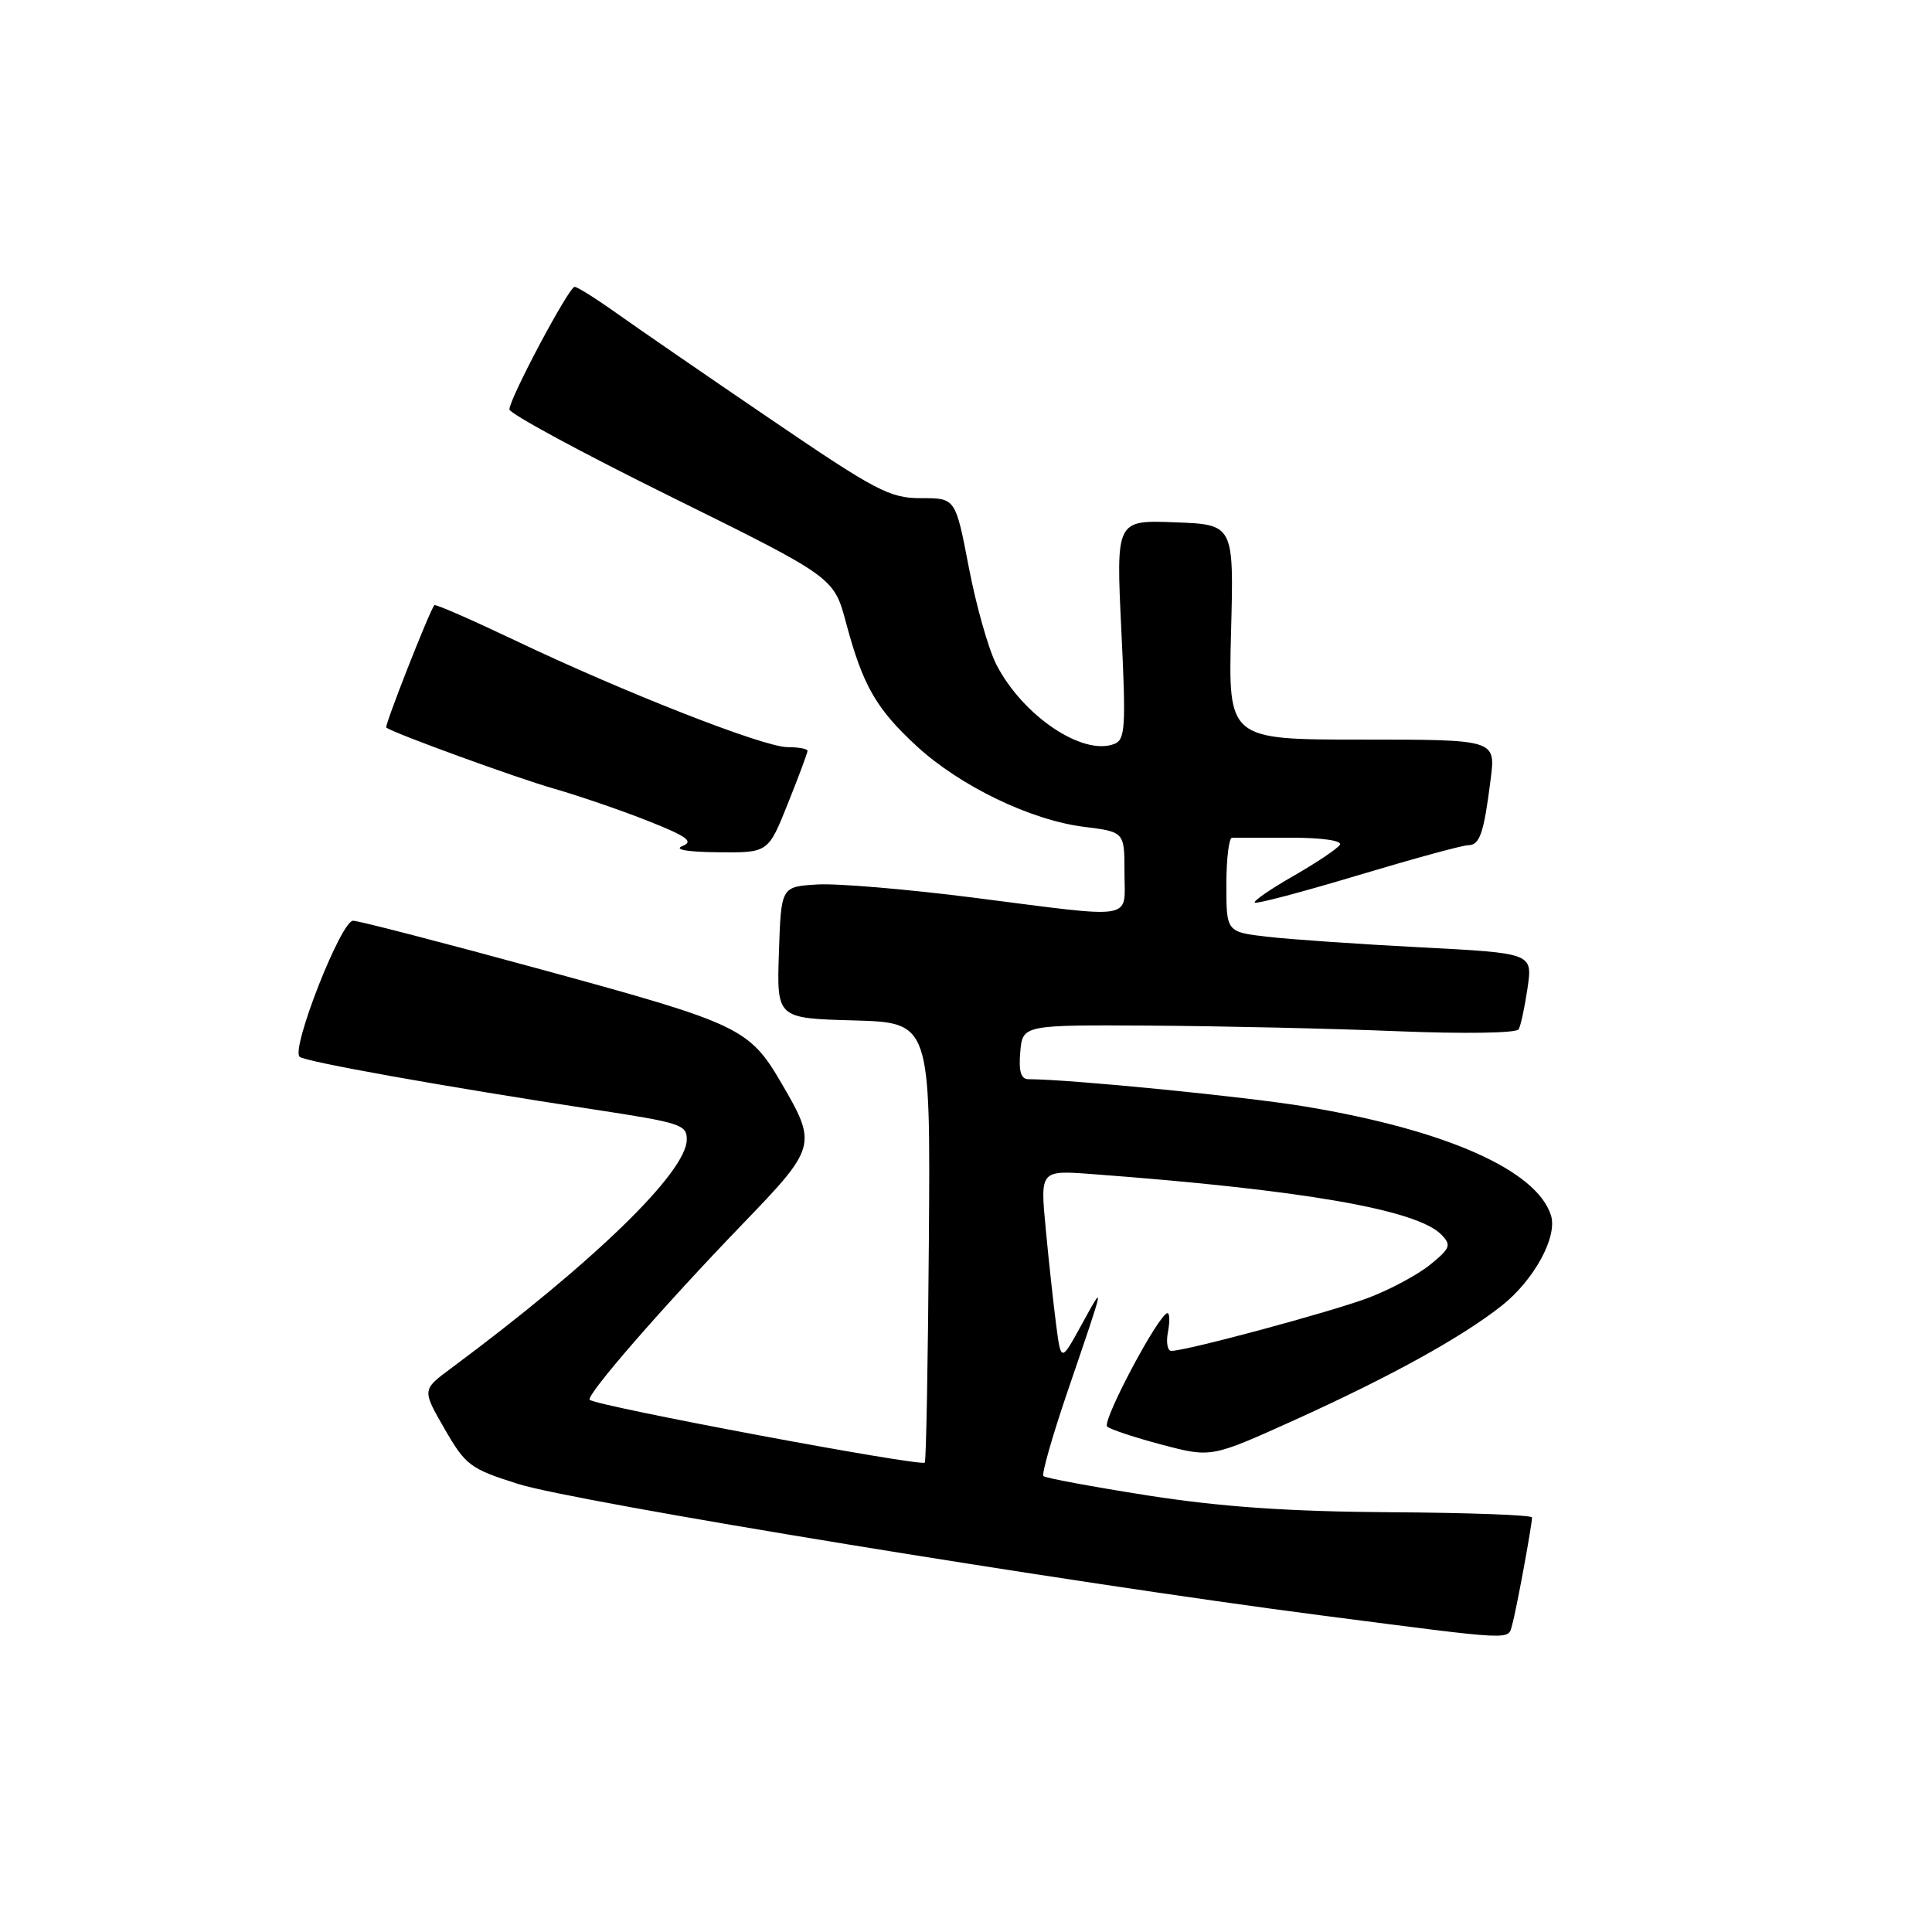 <?xml version="1.0" encoding="UTF-8" standalone="no"?>
<!DOCTYPE svg PUBLIC "-//W3C//DTD SVG 1.1//EN" "http://www.w3.org/Graphics/SVG/1.1/DTD/svg11.dtd" >
<svg xmlns="http://www.w3.org/2000/svg" xmlns:xlink="http://www.w3.org/1999/xlink" version="1.1" viewBox="0 0 256 256">
 <g >
 <path fill="currentColor"
d=" M 200.38 215.25 C 200.90 213.46 203.00 202.09 203.00 201.07 C 203.00 200.75 194.56 200.44 184.25 200.38 C 170.67 200.29 161.81 199.67 152.11 198.16 C 144.75 197.00 138.52 195.85 138.26 195.59 C 138.00 195.34 139.45 190.26 141.48 184.31 C 146.48 169.66 146.44 169.85 143.33 175.50 C 140.59 180.50 140.59 180.50 139.94 175.50 C 139.58 172.75 138.96 167.03 138.56 162.78 C 137.83 155.06 137.83 155.06 144.67 155.57 C 172.58 157.65 187.74 160.28 190.98 163.59 C 192.34 164.98 192.19 165.39 189.50 167.58 C 187.85 168.92 184.15 170.90 181.28 171.98 C 176.32 173.85 157.19 179.00 155.21 179.00 C 154.70 179.00 154.49 177.88 154.76 176.50 C 155.02 175.12 154.99 174.00 154.70 174.00 C 153.59 174.00 145.96 188.35 146.71 189.03 C 147.14 189.41 150.43 190.50 154.00 191.44 C 160.50 193.15 160.50 193.15 171.50 188.18 C 184.29 182.39 193.72 177.18 199.01 172.99 C 203.28 169.61 206.41 163.86 205.51 161.04 C 203.61 155.05 191.60 149.73 173.00 146.63 C 165.16 145.32 141.68 143.00 136.29 143.00 C 135.28 143.00 134.97 141.98 135.19 139.40 C 135.50 135.80 135.50 135.80 152.50 135.90 C 161.85 135.96 176.52 136.29 185.10 136.64 C 193.95 137.00 200.93 136.90 201.23 136.39 C 201.51 135.90 202.04 133.43 202.41 130.90 C 203.08 126.30 203.08 126.30 188.29 125.53 C 180.15 125.11 171.03 124.48 168.00 124.13 C 162.50 123.50 162.50 123.50 162.50 117.25 C 162.50 113.81 162.84 111.00 163.25 111.00 C 163.66 111.00 167.18 111.00 171.06 111.00 C 175.20 111.00 177.88 111.39 177.54 111.94 C 177.22 112.45 174.47 114.30 171.42 116.05 C 168.37 117.79 166.05 119.39 166.26 119.60 C 166.47 119.81 172.62 118.18 179.91 115.99 C 187.21 113.80 193.78 112.00 194.52 112.00 C 196.08 112.00 196.61 110.47 197.52 103.25 C 198.19 98.00 198.19 98.00 180.47 98.00 C 162.75 98.00 162.75 98.00 163.12 83.75 C 163.50 69.50 163.50 69.50 155.69 69.21 C 147.88 68.91 147.88 68.91 148.58 83.43 C 149.21 96.39 149.11 98.02 147.64 98.58 C 143.44 100.20 135.47 94.81 132.00 88.01 C 130.97 85.98 129.33 80.20 128.37 75.16 C 126.61 66.00 126.61 66.00 122.06 66.01 C 117.91 66.02 116.11 65.08 102.00 55.47 C 93.47 49.67 84.31 43.36 81.64 41.46 C 78.97 39.56 76.49 38.00 76.14 38.01 C 75.37 38.02 67.50 52.82 67.50 54.25 C 67.50 54.80 77.17 60.03 89.00 65.87 C 110.50 76.50 110.50 76.50 112.11 82.54 C 114.33 90.84 116.09 93.91 121.47 98.87 C 127.22 104.16 136.58 108.68 143.64 109.56 C 149.00 110.23 149.00 110.23 149.00 115.62 C 149.00 122.03 150.83 121.73 129.05 118.95 C 120.21 117.82 110.85 117.03 108.24 117.20 C 103.50 117.50 103.50 117.50 103.21 126.21 C 102.92 134.93 102.92 134.93 113.11 135.21 C 123.29 135.50 123.29 135.50 123.08 164.48 C 122.96 180.42 122.72 193.62 122.54 193.80 C 121.97 194.36 78.97 186.30 78.14 185.48 C 77.59 184.92 87.85 173.13 98.32 162.27 C 108.23 152.00 108.31 151.69 103.53 143.50 C 99.30 136.26 98.01 135.64 72.31 128.62 C 59.00 124.98 47.52 122.00 46.78 122.00 C 45.19 122.00 38.53 138.96 39.70 140.03 C 40.41 140.68 58.71 143.95 78.50 146.98 C 90.24 148.77 91.00 149.02 91.00 150.99 C 91.00 155.30 78.65 167.29 59.71 181.35 C 55.93 184.16 55.93 184.16 58.91 189.33 C 61.70 194.18 62.31 194.63 68.69 196.64 C 76.24 199.02 141.48 209.69 175.00 214.04 C 201.29 217.44 199.76 217.37 200.38 215.25 Z  M 104.39 106.49 C 105.83 102.91 107.00 99.76 107.00 99.49 C 107.00 99.22 105.81 99.00 104.35 99.00 C 101.20 99.00 82.65 91.73 68.15 84.81 C 62.45 82.10 57.68 80.01 57.55 80.19 C 56.85 81.10 50.91 96.23 51.18 96.41 C 52.36 97.23 68.58 103.13 73.50 104.53 C 76.80 105.48 82.39 107.40 85.92 108.80 C 91.06 110.84 91.96 111.50 90.42 112.11 C 89.24 112.57 91.06 112.89 95.14 112.93 C 101.79 113.00 101.79 113.00 104.39 106.49 Z "/>
</g>
</svg>